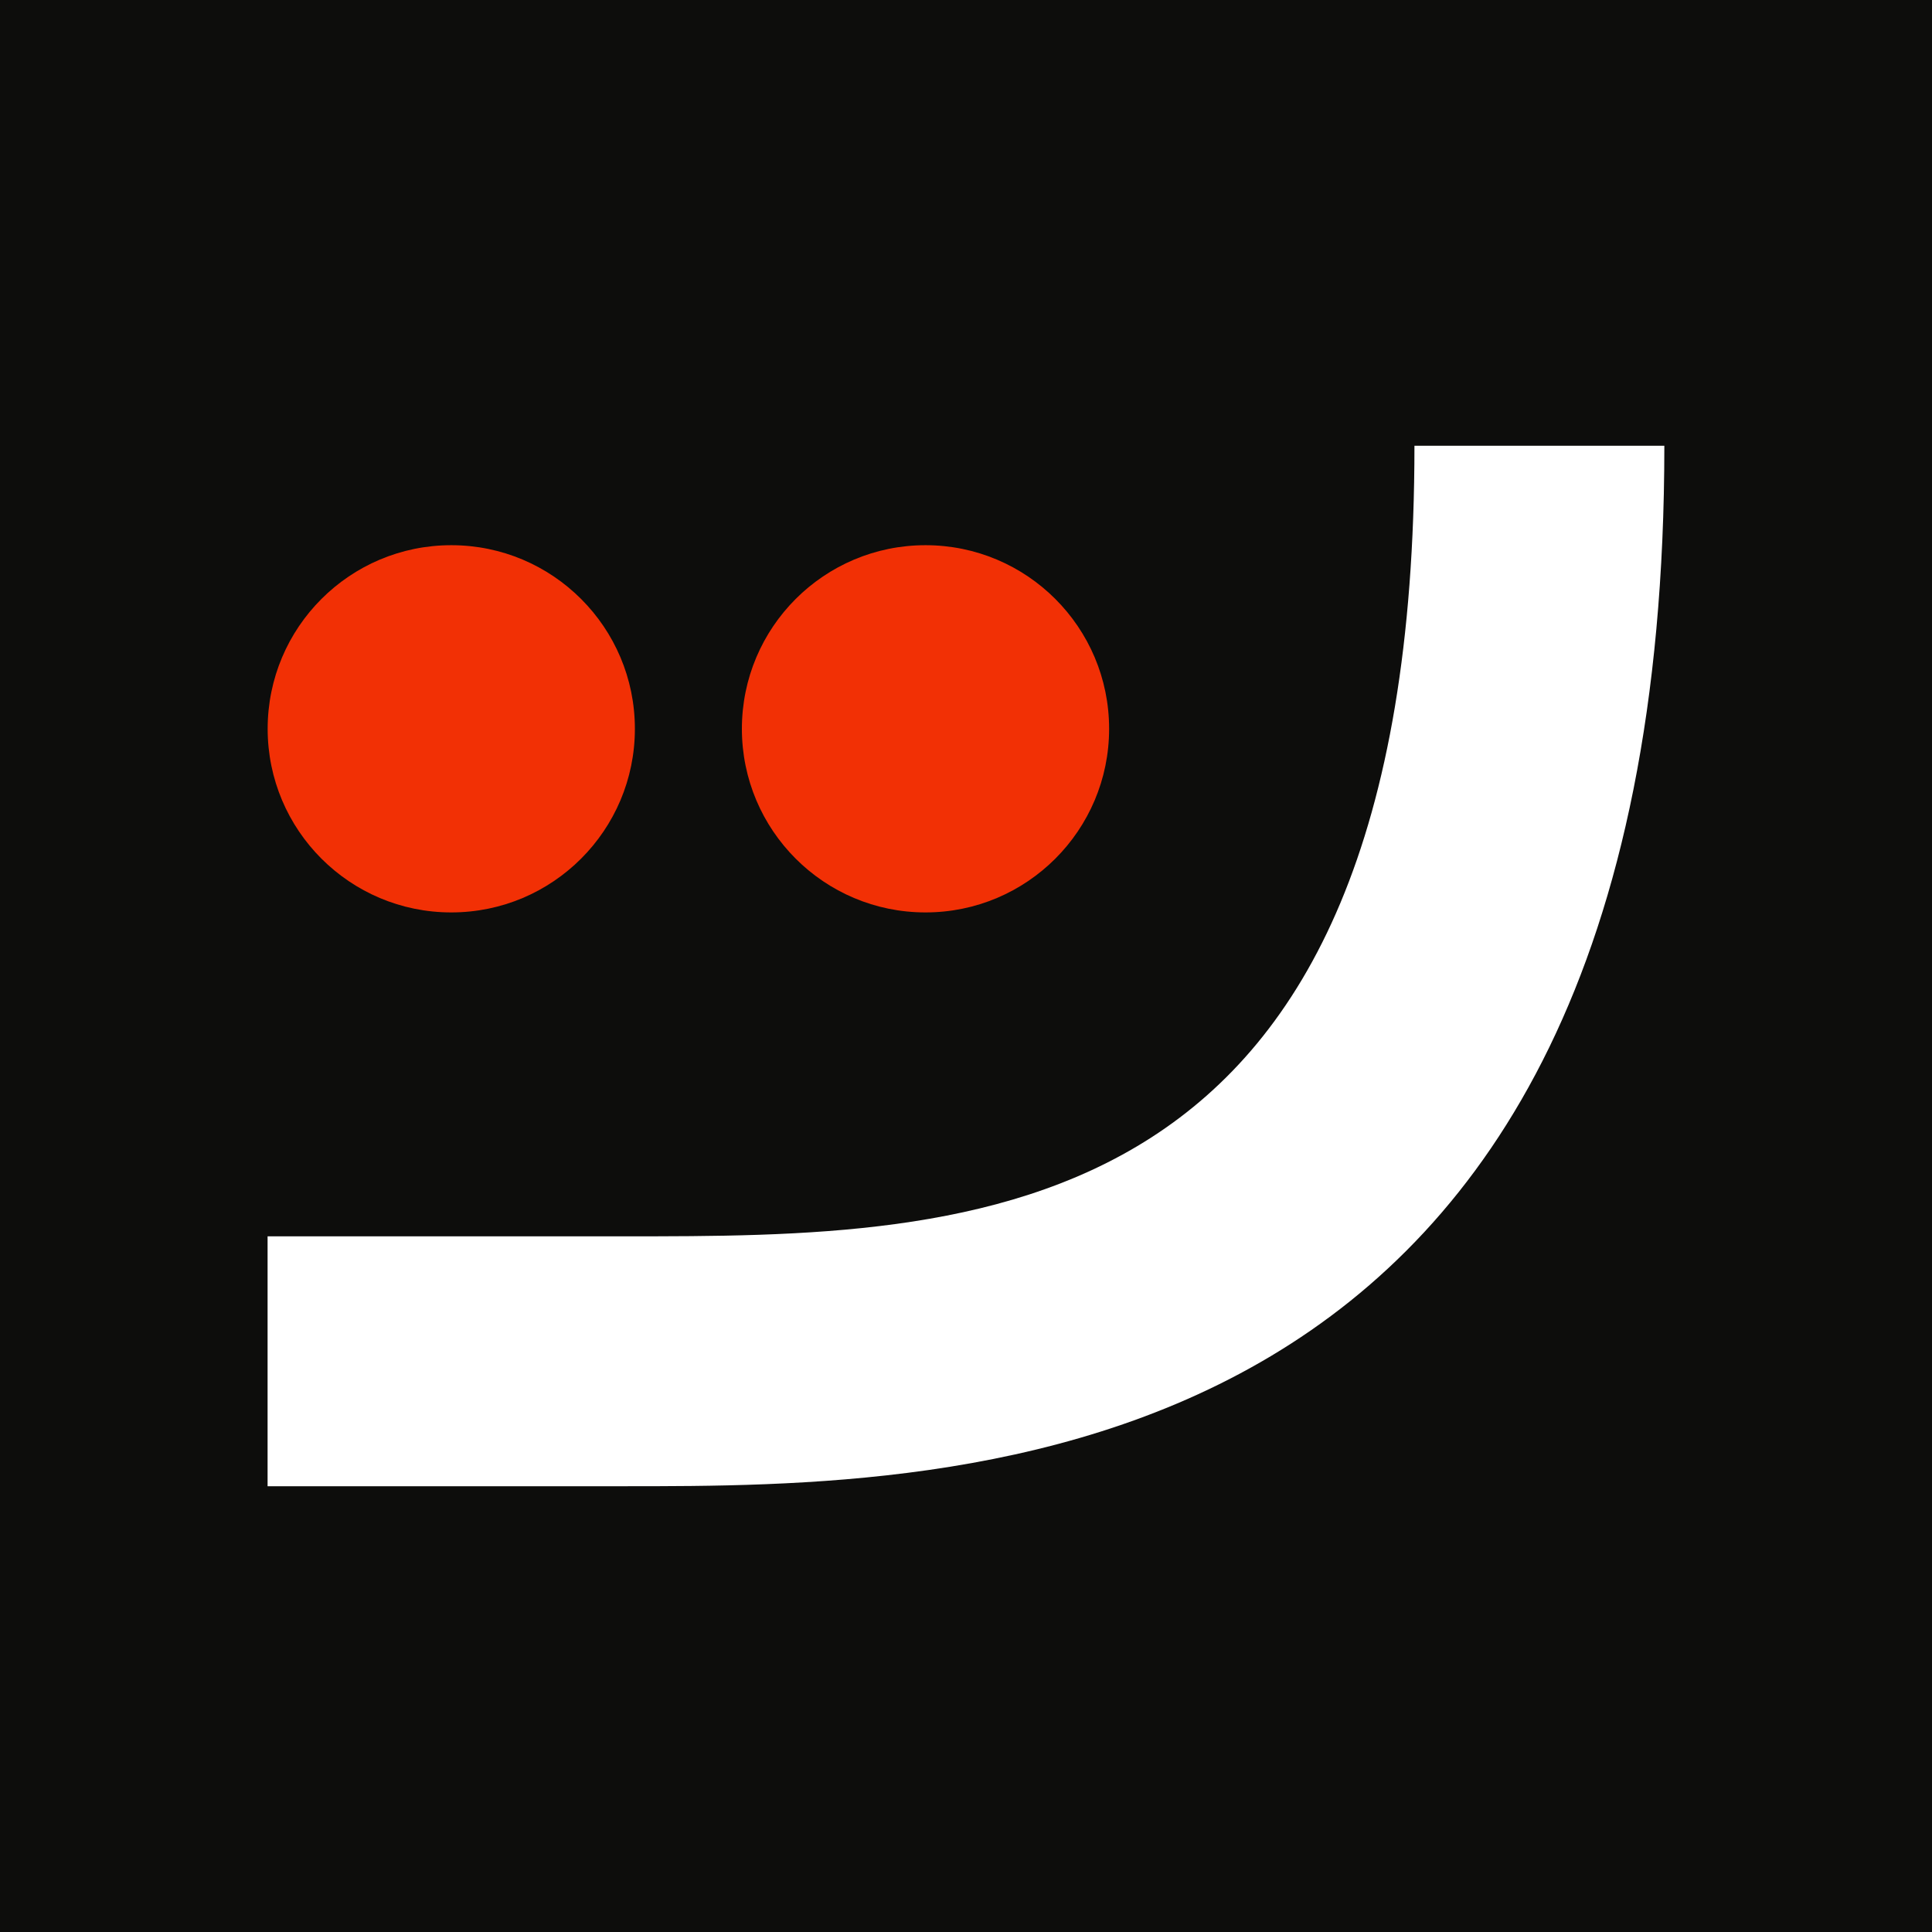 <?xml version="1.0" encoding="UTF-8"?>
<svg id="Capa_1" data-name="Capa 1" xmlns="http://www.w3.org/2000/svg" viewBox="0 0 260 260">
  <defs>
    <style>
      .cls-1 {
        fill: #fff;
      }

      .cls-2 {
        fill: #0d0d0c;
      }

      .cls-3 {
        fill: #f23005;
      }
    </style>
  </defs>
  <rect class="cls-2" width="260" height="260"/>
  <circle class="cls-3" cx="60.73" cy="98.08" r="24.71"/>
  <circle class="cls-3" cx="124.55" cy="98.08" r="24.71"/>
  <path class="cls-1" d="m83.96,200.01h-47.95v-33.63h47.95c47.4,0,106.39,0,106.39-106.39h33.63c0,140.02-94.57,140.02-140.02,140.02Z"/>
</svg>